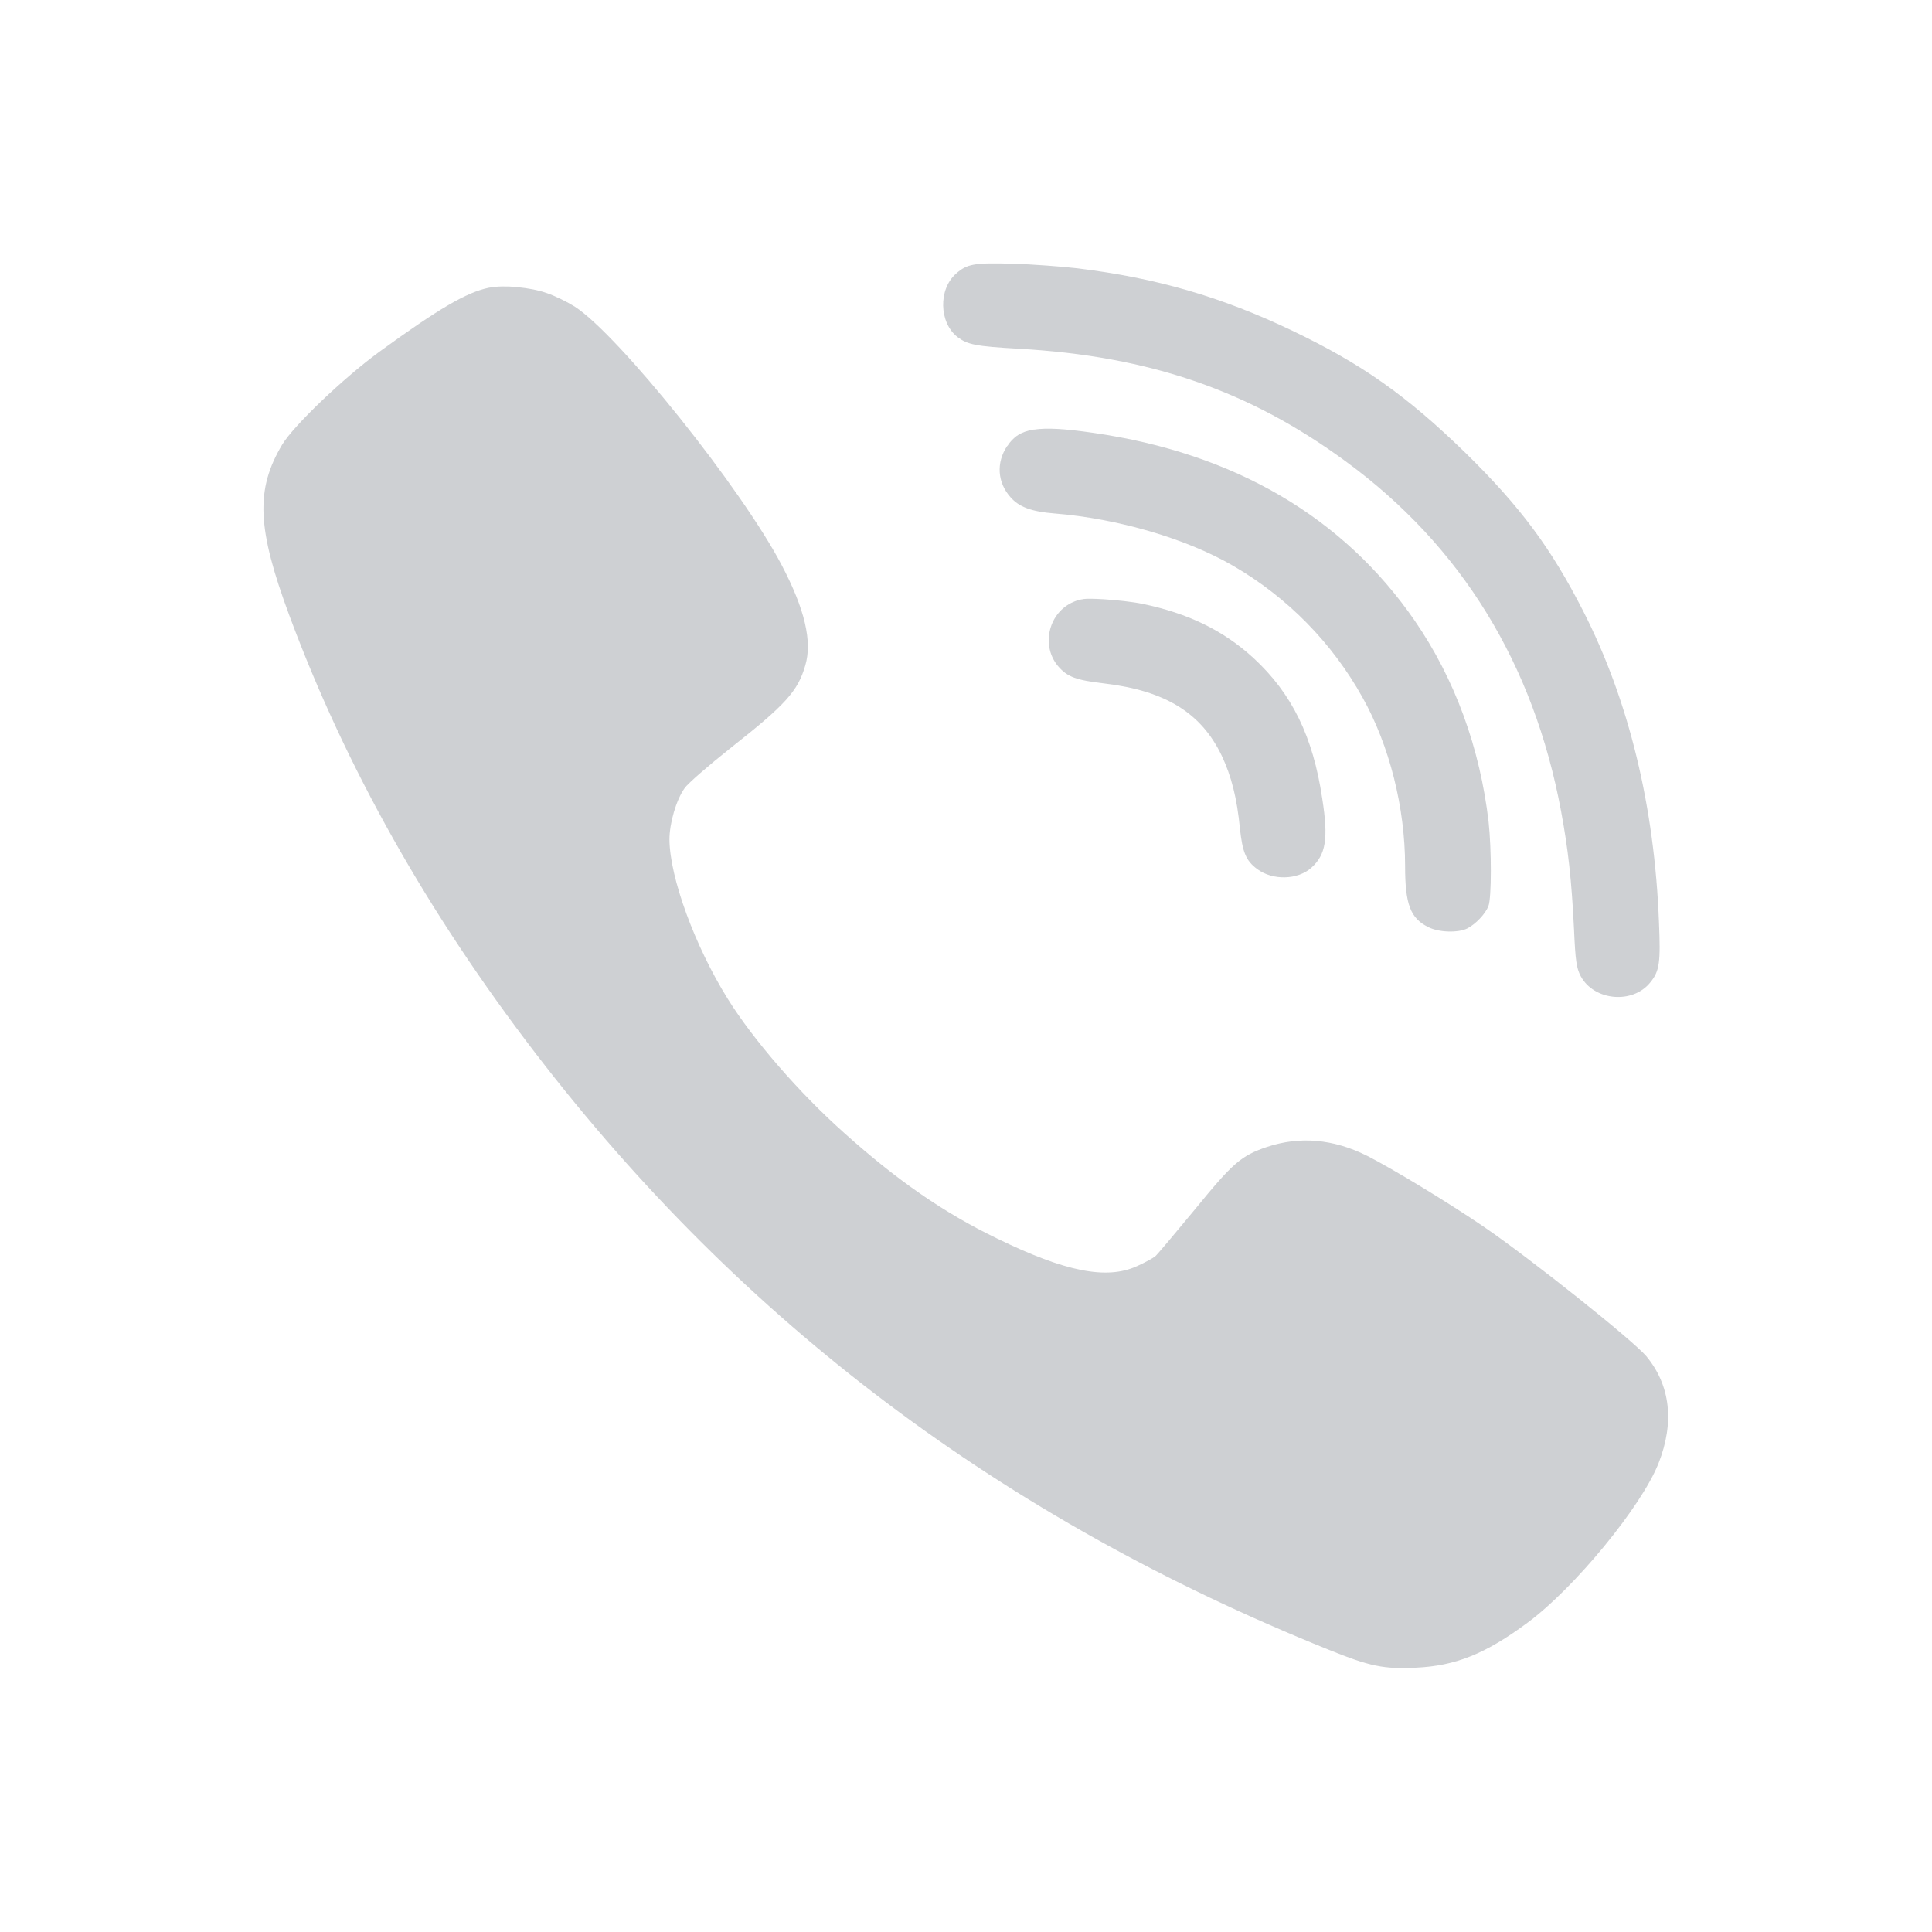 <?xml version="1.0"?>
<svg xmlns="http://www.w3.org/2000/svg" height="22" viewBox="0 0 32.66 32.66" width="22" version="1.1" id="svg2">
 <defs id="defs8">
  <style type="text/css" id="current-color-scheme">
   .ColorScheme-Text { color:#5c616c; } .ColorScheme-Highlight { color:#5294e2; } .ColorScheme-ButtonBackground { color:#5c616c; }
  </style>
 </defs>
 <path opacity=".3" style="fill:currentColor" d="m11.533 3.004c-0.431-0.013-0.518 0.002-0.642 0.113-0.204 0.178-0.194 0.56 0.017 0.723 0.114 0.085 0.201 0.105 0.703 0.133 1.486 0.085 2.622 0.477 3.719 1.283 1.316 0.963 2.141 2.305 2.453 3.986 0.08 0.428 0.12 0.787 0.147 1.342 0.016 0.362 0.028 0.442 0.076 0.535 0.151 0.282 0.592 0.323 0.793 0.072 0.106-0.129 0.118-0.229 0.099-0.681-0.05-1.325-0.344-2.529-0.859-3.541-0.37-0.726-0.717-1.194-1.346-1.811-0.671-0.653-1.179-1.011-1.972-1.391-0.807-0.385-1.542-0.6-2.451-0.711-0.18-0.021-0.512-0.045-0.737-0.053zm-5.642 0.266c-0.12-0.011-0.236-0.01-0.322 0.008h-0.002c-0.251 0.052-0.566 0.235-1.248 0.731-0.41 0.3-0.972 0.838-1.104 1.055-0.306 0.514-0.289 0.951 0.084 1.955 0.64 1.723 1.575 3.382 2.805 4.984 2.353 3.065 5.317 5.294 9.03 6.789 0.473 0.191 0.627 0.223 0.998 0.205 0.449-0.021 0.79-0.157 1.271-0.514 0.532-0.394 1.293-1.319 1.489-1.812 0.185-0.468 0.136-0.892-0.139-1.223-0.156-0.183-1.309-1.103-1.848-1.472-0.409-0.279-1.043-0.663-1.334-0.811-0.383-0.191-0.765-0.224-1.138-0.1-0.294 0.099-0.39 0.183-0.819 0.709-0.222 0.269-0.427 0.513-0.453 0.536-0.029 0.023-0.122 0.074-0.209 0.113-0.346 0.158-0.82 0.063-1.594-0.315-0.603-0.291-1.137-0.66-1.742-1.203-0.515-0.459-1.035-1.06-1.326-1.527-0.375-0.602-0.661-1.383-0.664-1.815 0-0.186 0.077-0.45 0.172-0.584 0.037-0.054 0.272-0.258 0.523-0.457 0.626-0.493 0.767-0.647 0.852-0.941 0.082-0.274-0.006-0.644-0.268-1.143-0.457-0.873-1.855-2.62-2.357-2.945-0.082-0.052-0.226-0.123-0.318-0.154-0.095-0.034-0.218-0.057-0.338-0.068zm5.888 1.623c-0.149 0.023-0.236 0.083-0.304 0.188h-0.002c-0.127 0.189-0.112 0.416 0.039 0.584 0.097 0.111 0.24 0.163 0.5 0.184 0.717 0.057 1.502 0.286 2.035 0.596 0.618 0.359 1.126 0.875 1.474 1.5 0.307 0.548 0.485 1.253 0.485 1.922 0 0.434 0.06 0.593 0.264 0.694 0.121 0.062 0.342 0.067 0.445 0.015 0.095-0.049 0.206-0.166 0.24-0.254 0.037-0.093 0.036-0.653 0.002-0.961-0.098-0.839-0.382-1.623-0.84-2.289-0.814-1.183-2.057-1.91-3.662-2.141-0.316-0.046-0.527-0.06-0.676-0.037zm0.561 1.932c-0.051 0.006-0.086 0.019-0.137 0.043-0.267 0.134-0.341 0.498-0.148 0.723 0.105 0.121 0.204 0.157 0.529 0.195 0.693 0.083 1.101 0.336 1.334 0.824 0.108 0.23 0.173 0.478 0.207 0.832 0.029 0.266 0.069 0.364 0.195 0.457 0.175 0.132 0.462 0.126 0.618-0.014 0.166-0.15 0.196-0.33 0.124-0.789-0.105-0.705-0.345-1.197-0.785-1.602-0.341-0.312-0.741-0.507-1.261-0.615-0.108-0.023-0.31-0.045-0.448-0.053h-0.002c-0.109-0.006-0.176-0.008-0.226-0.002z" transform="scale(1.484)" id="path4" class="ColorScheme-ButtonBackground"/>
</svg>

